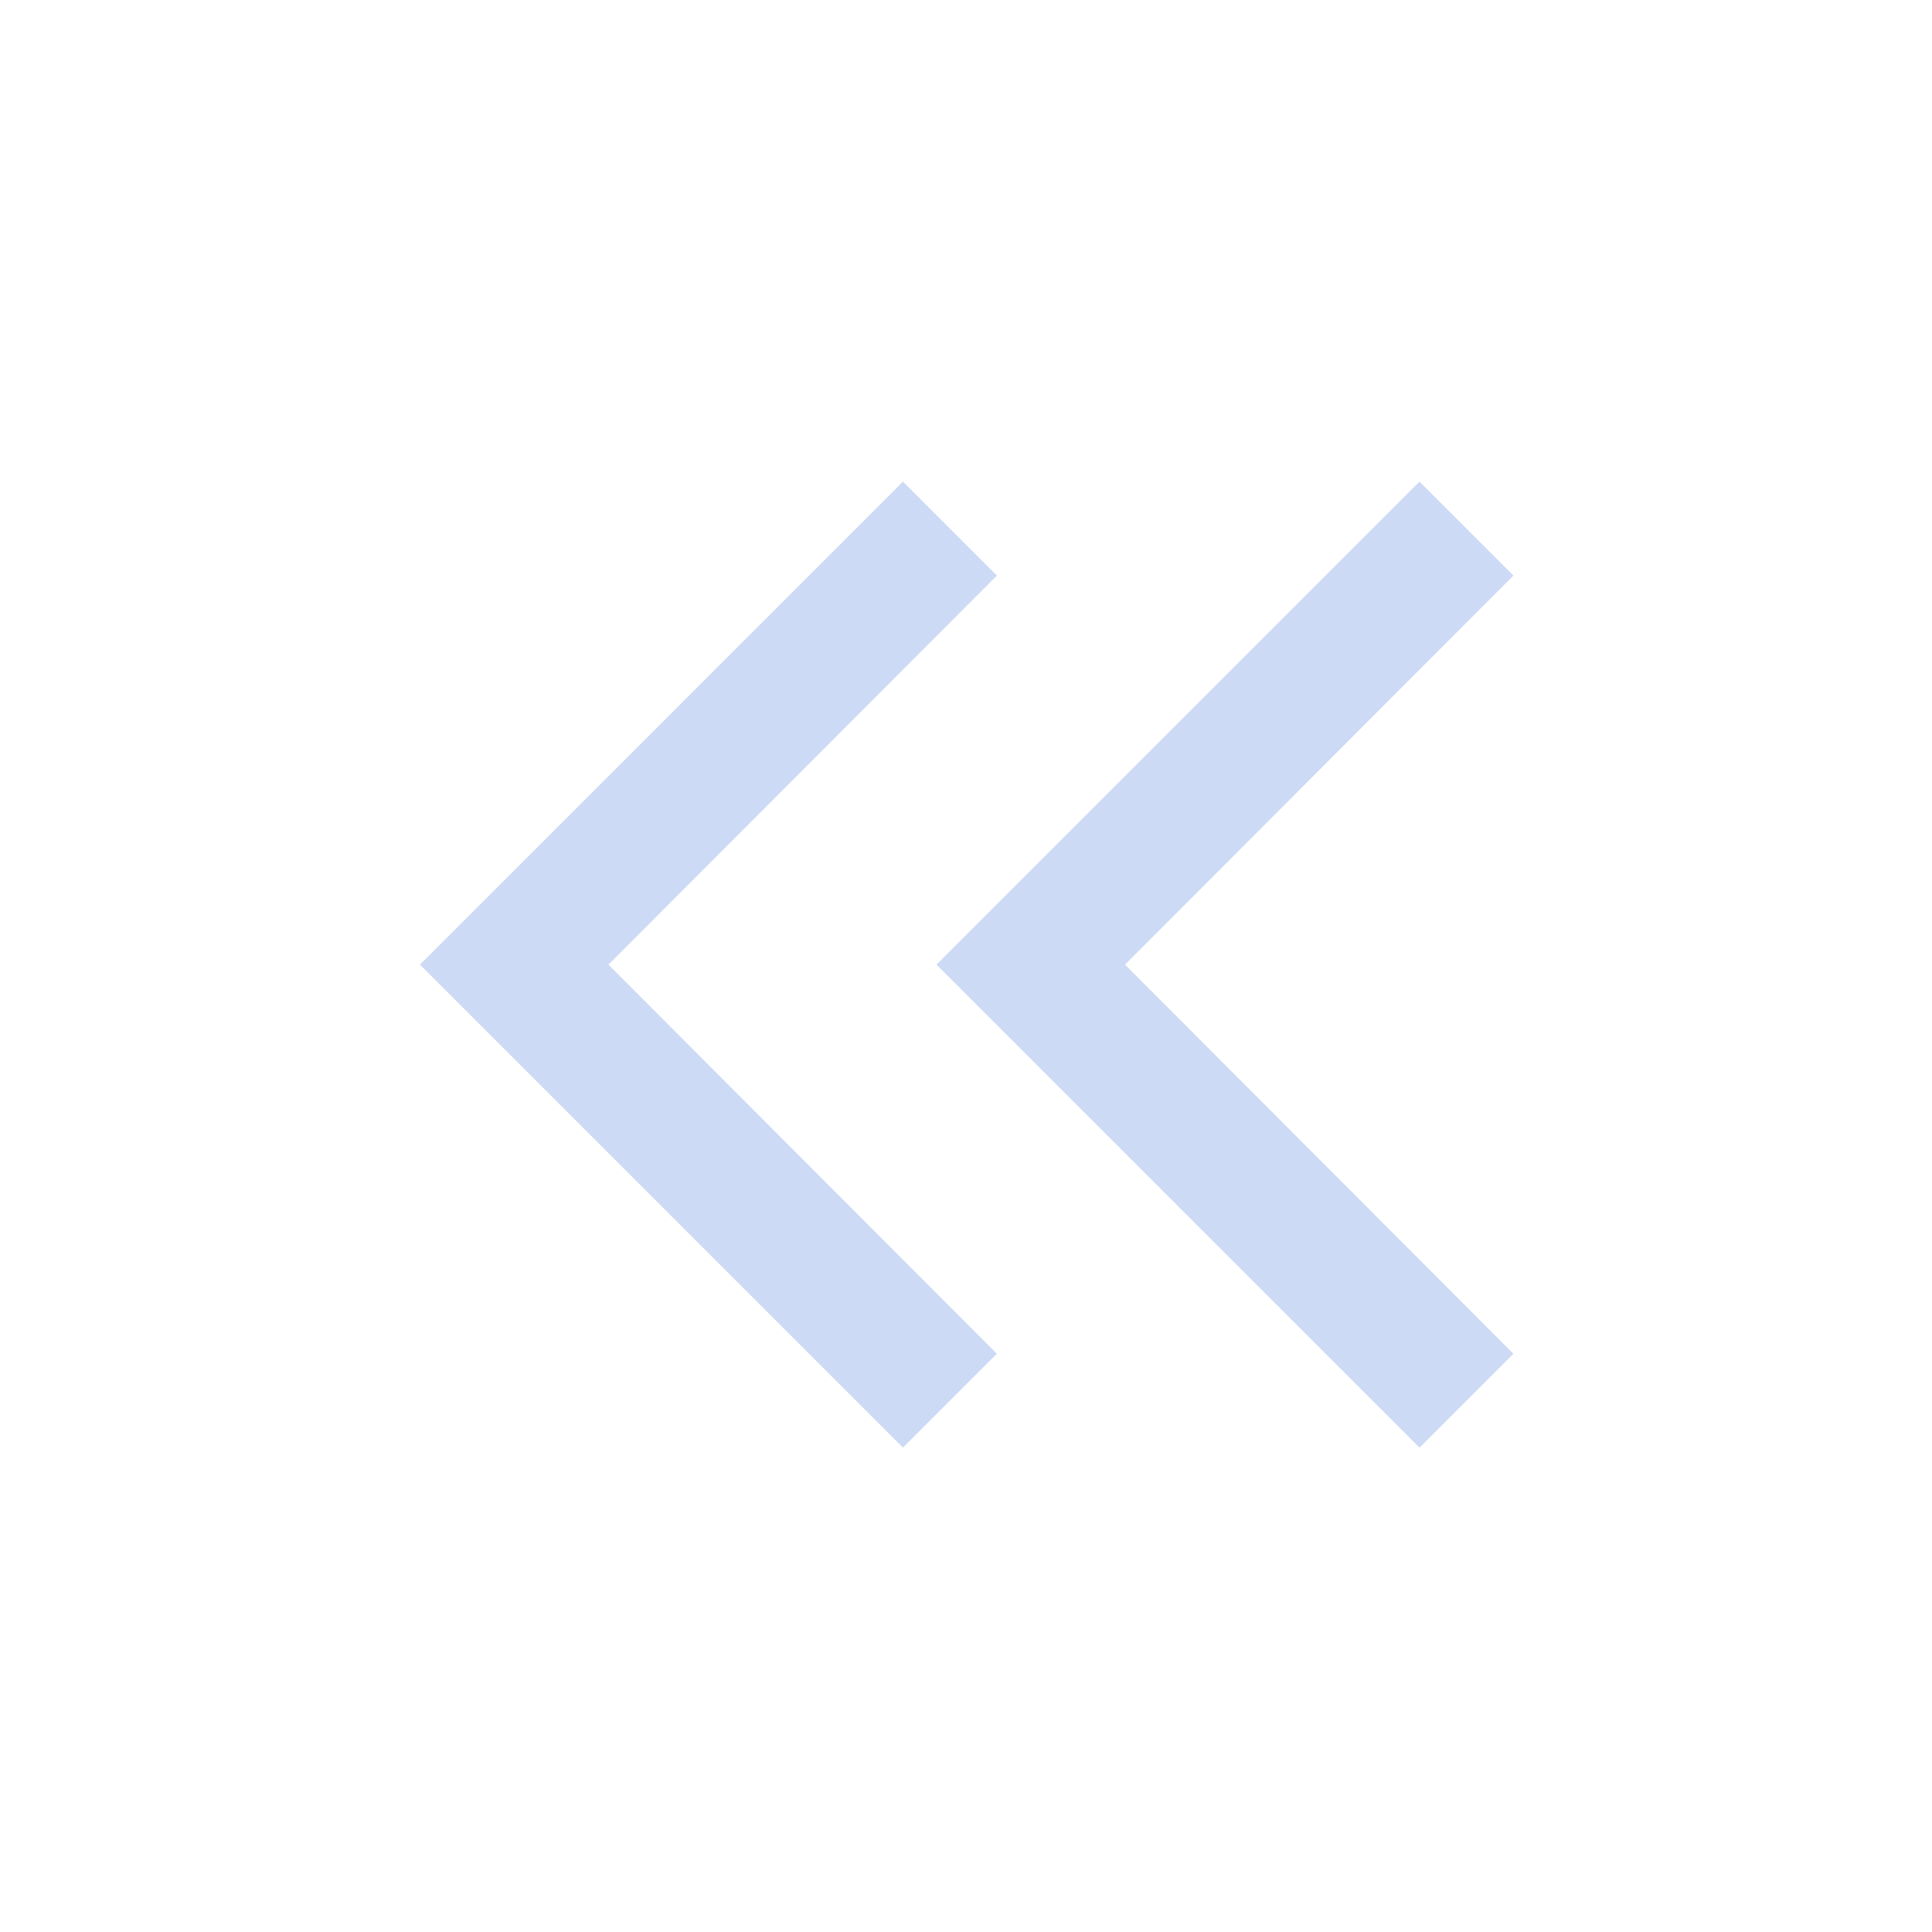 <svg xmlns="http://www.w3.org/2000/svg" height="40px" viewBox="0 -960 960 960" width="40px" fill="#CCDAF5"><path d="m448.67-240.67-240-240 240-240L495.33-674l-193 193.33 193 193.34-46.66 46.66Zm256.66 0-240-240 240-240L752-674 559-480.67l193 193.34-46.67 46.66Z"/></svg>